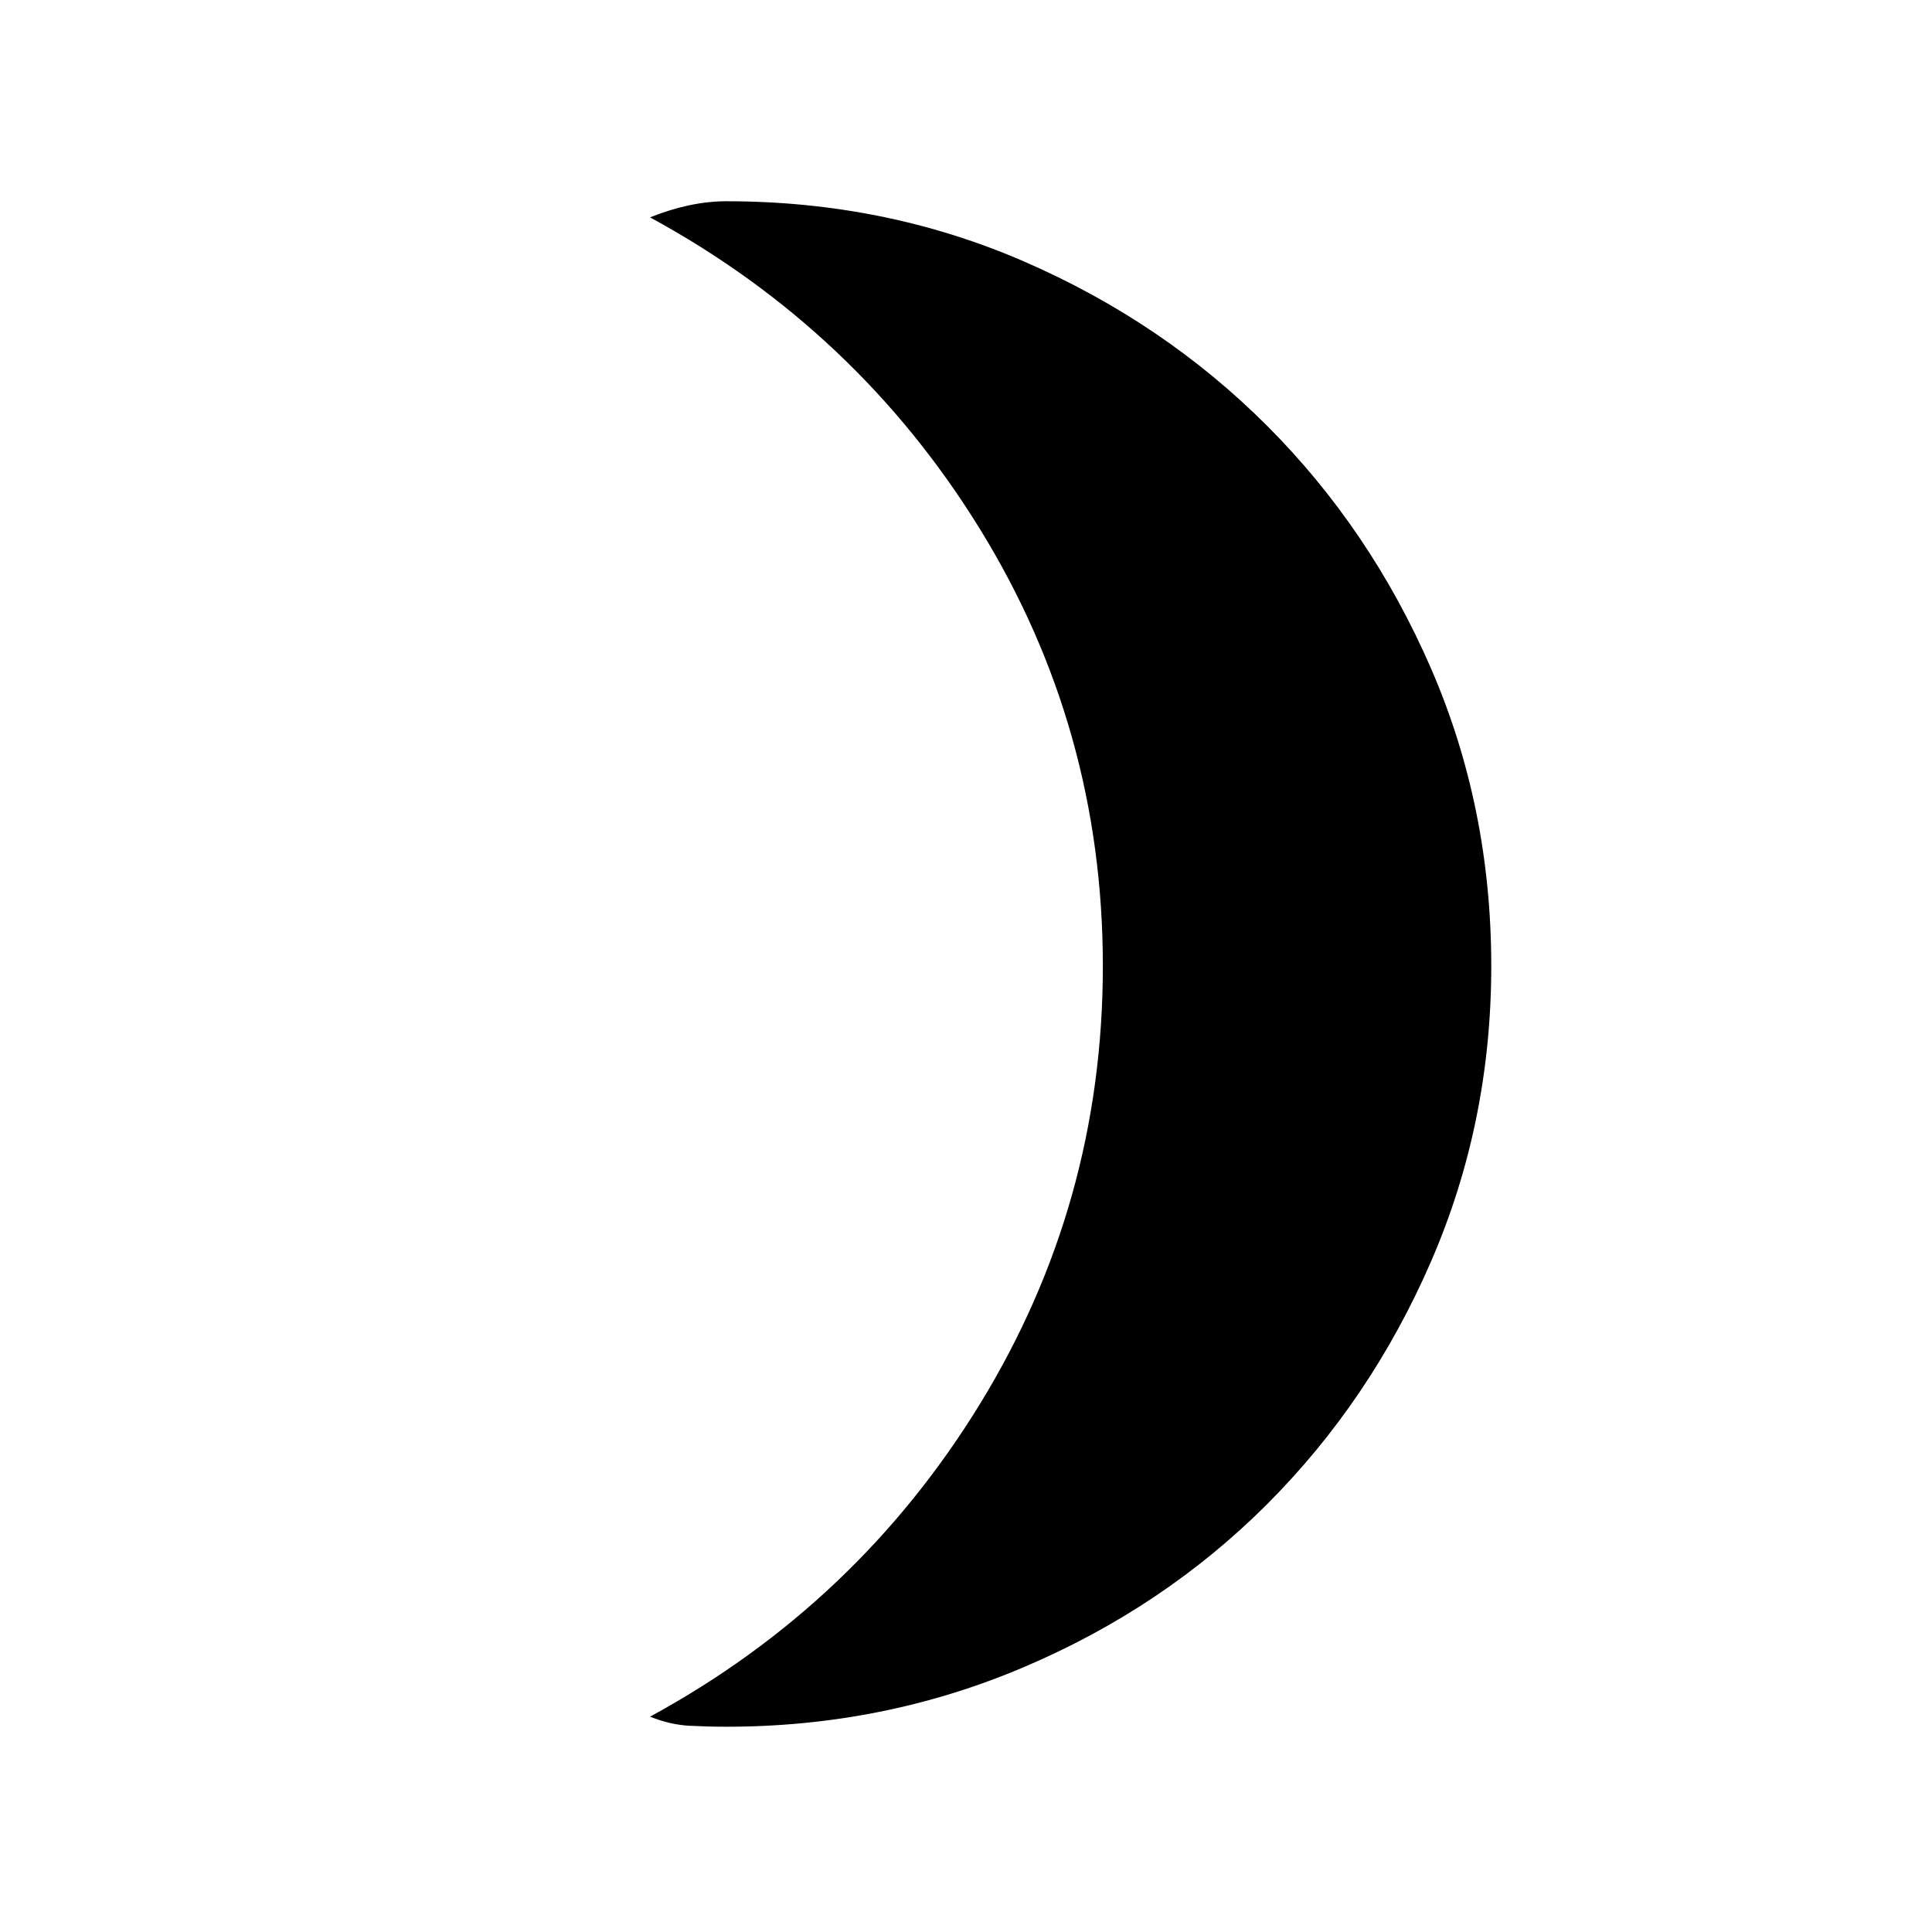 <svg xmlns="http://www.w3.org/2000/svg" height="24" width="24"><path d="M9.025 21.45Q8.8 21.45 8.562 21.438Q8.325 21.425 8.075 21.325Q10.65 19.925 12.175 17.438Q13.7 14.95 13.7 12Q13.7 9.05 12.175 6.575Q10.65 4.1 8.075 2.7Q8.325 2.6 8.562 2.55Q8.8 2.5 9.025 2.5Q11 2.5 12.725 3.25Q14.45 4 15.738 5.287Q17.025 6.575 17.775 8.3Q18.525 10.025 18.525 12Q18.525 13.95 17.775 15.675Q17.025 17.4 15.738 18.688Q14.45 19.975 12.713 20.712Q10.975 21.45 9.025 21.45Z"/></svg>